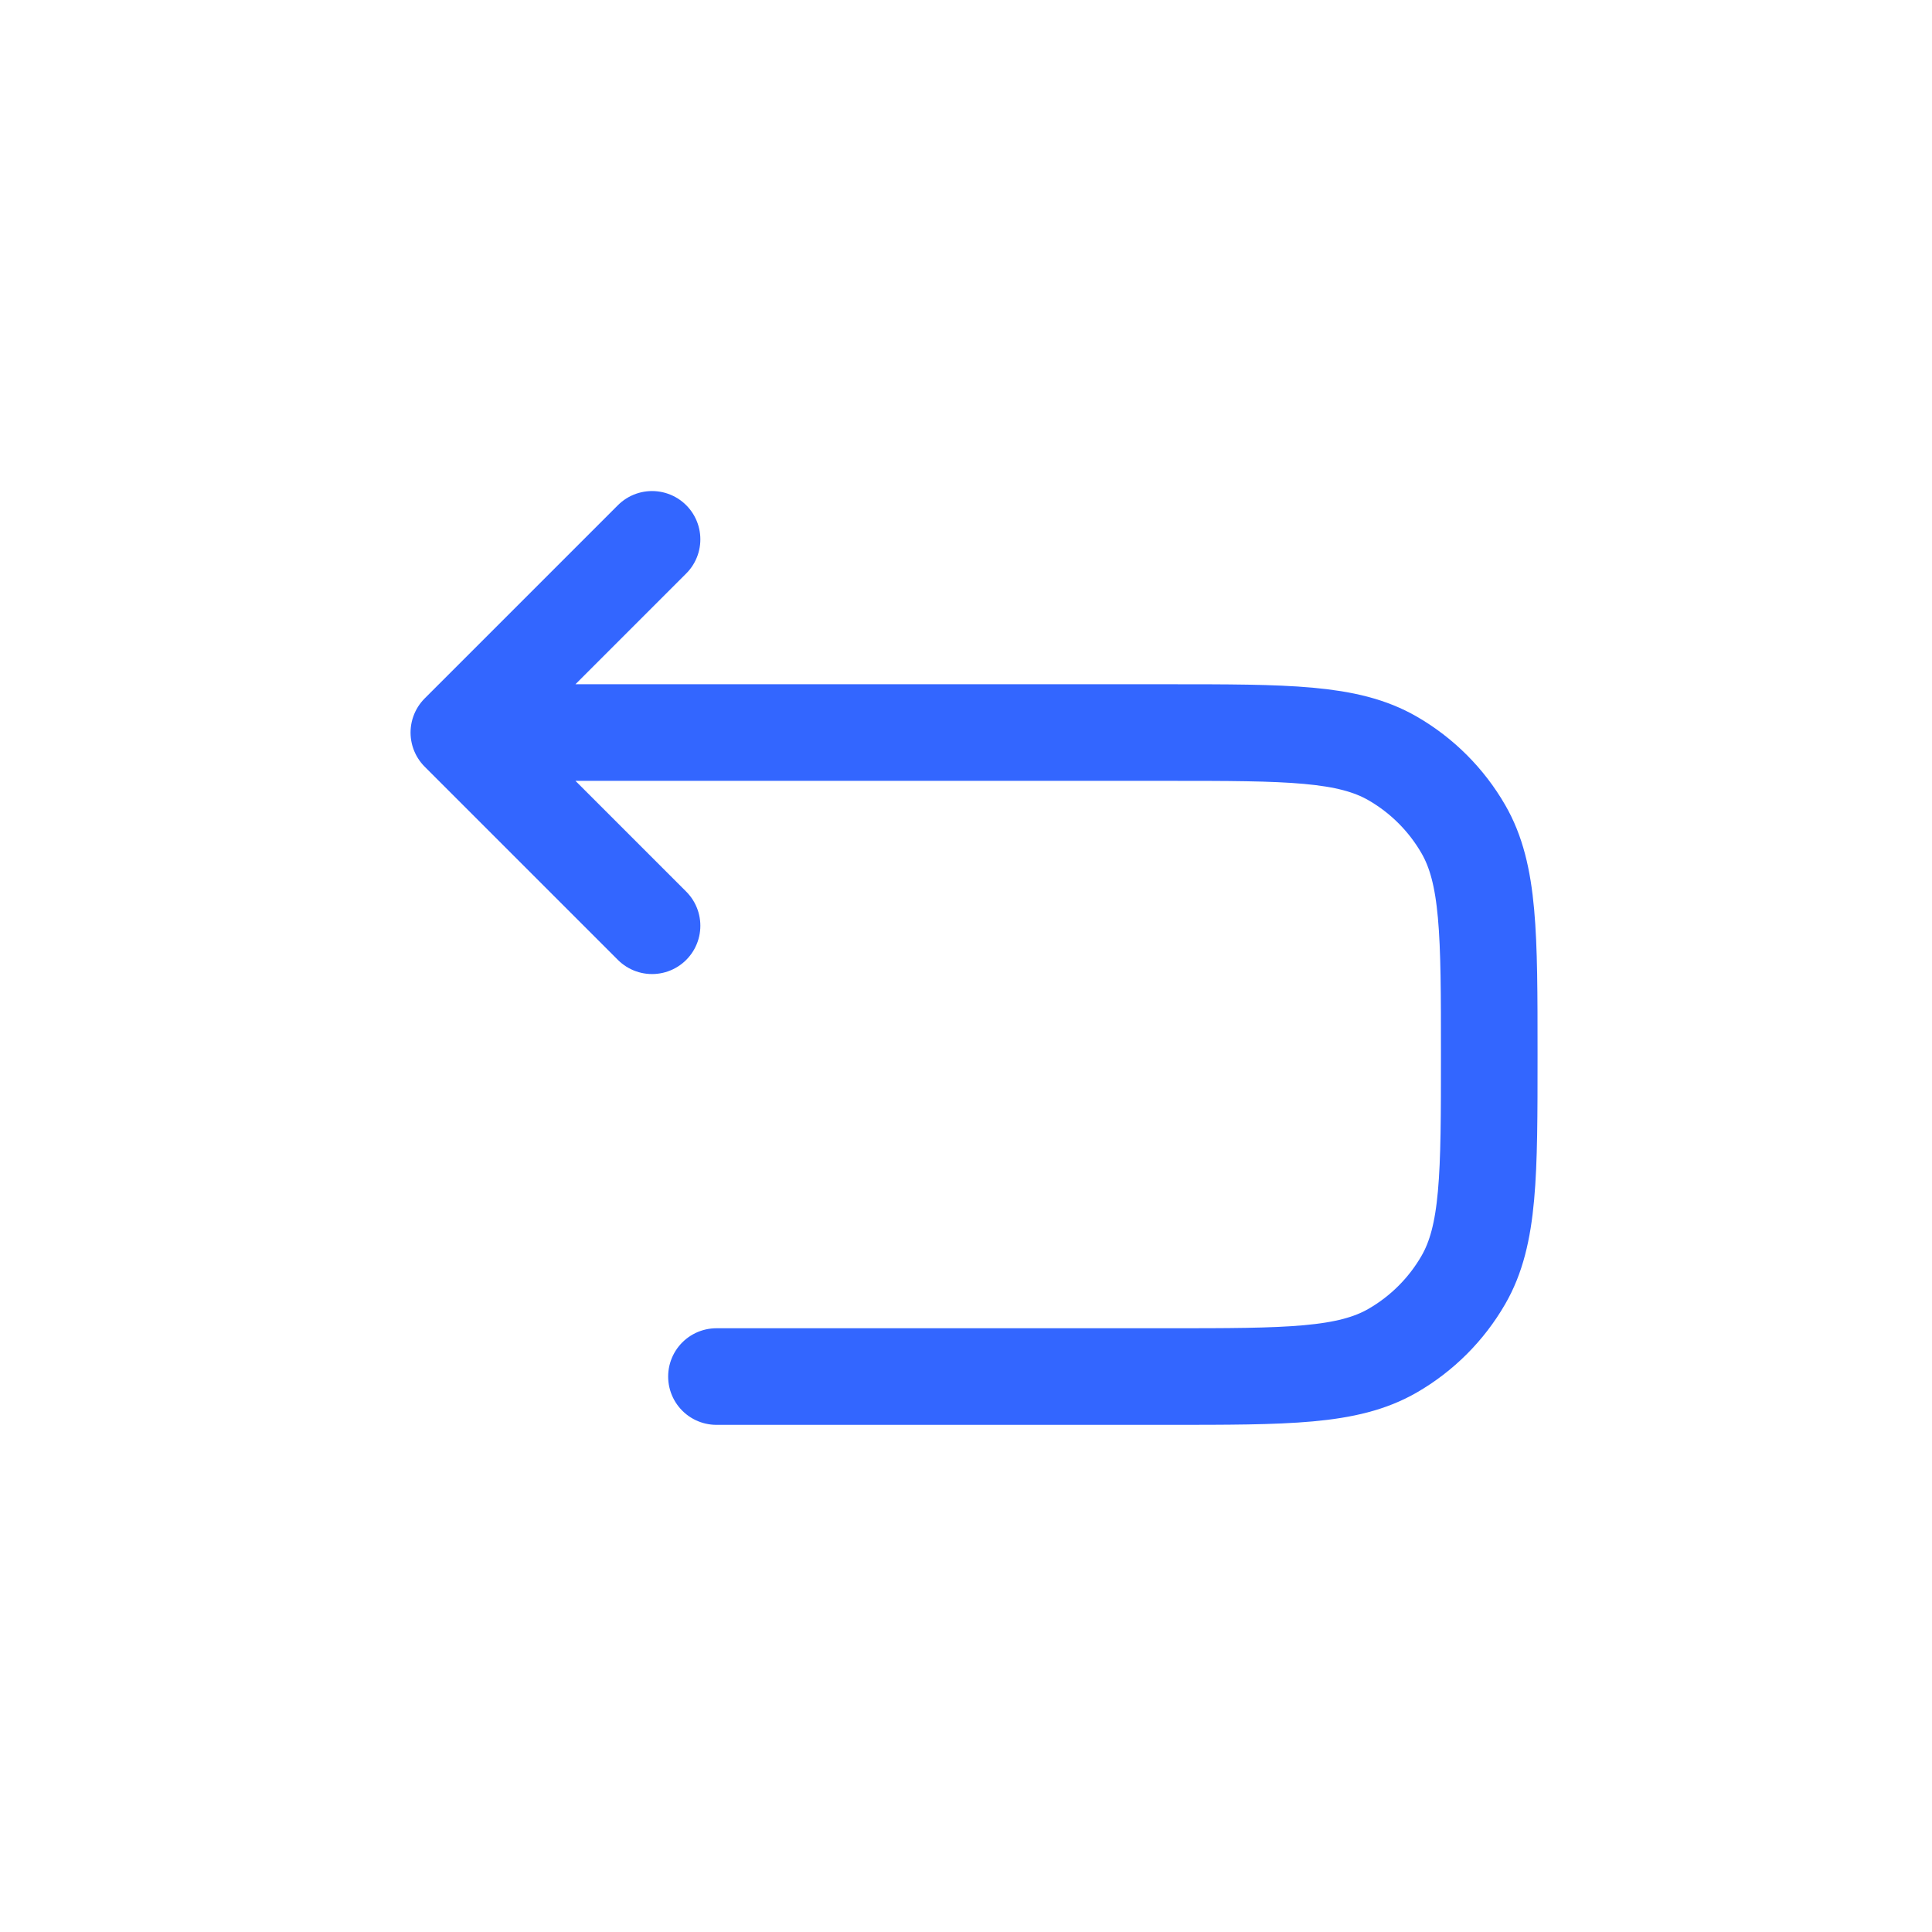 
	<svg width="24" height="24" viewBox="0 0 24 24" fill="none" 	xmlns="http://www.w3.org/2000/svg">  <g transform="translate(2.5,3.5) scale(0.8)">

	<path d="M4 7H15C16.869 7 17.804 7 18.5 7.402C18.956 7.665 19.335 8.044 19.598 8.5C20 9.196 20 10.131 20 12C20 13.869 20 14.804 19.598 15.5C19.335 15.956 18.956 16.335 18.5 16.598C17.804 17 16.869 17 15 17H8M4 7L7 4M4 7L7 10" stroke="#3366FF" stroke-width="1.5" stroke-linecap="round" stroke-linejoin="round"/> 
</g>
</svg>